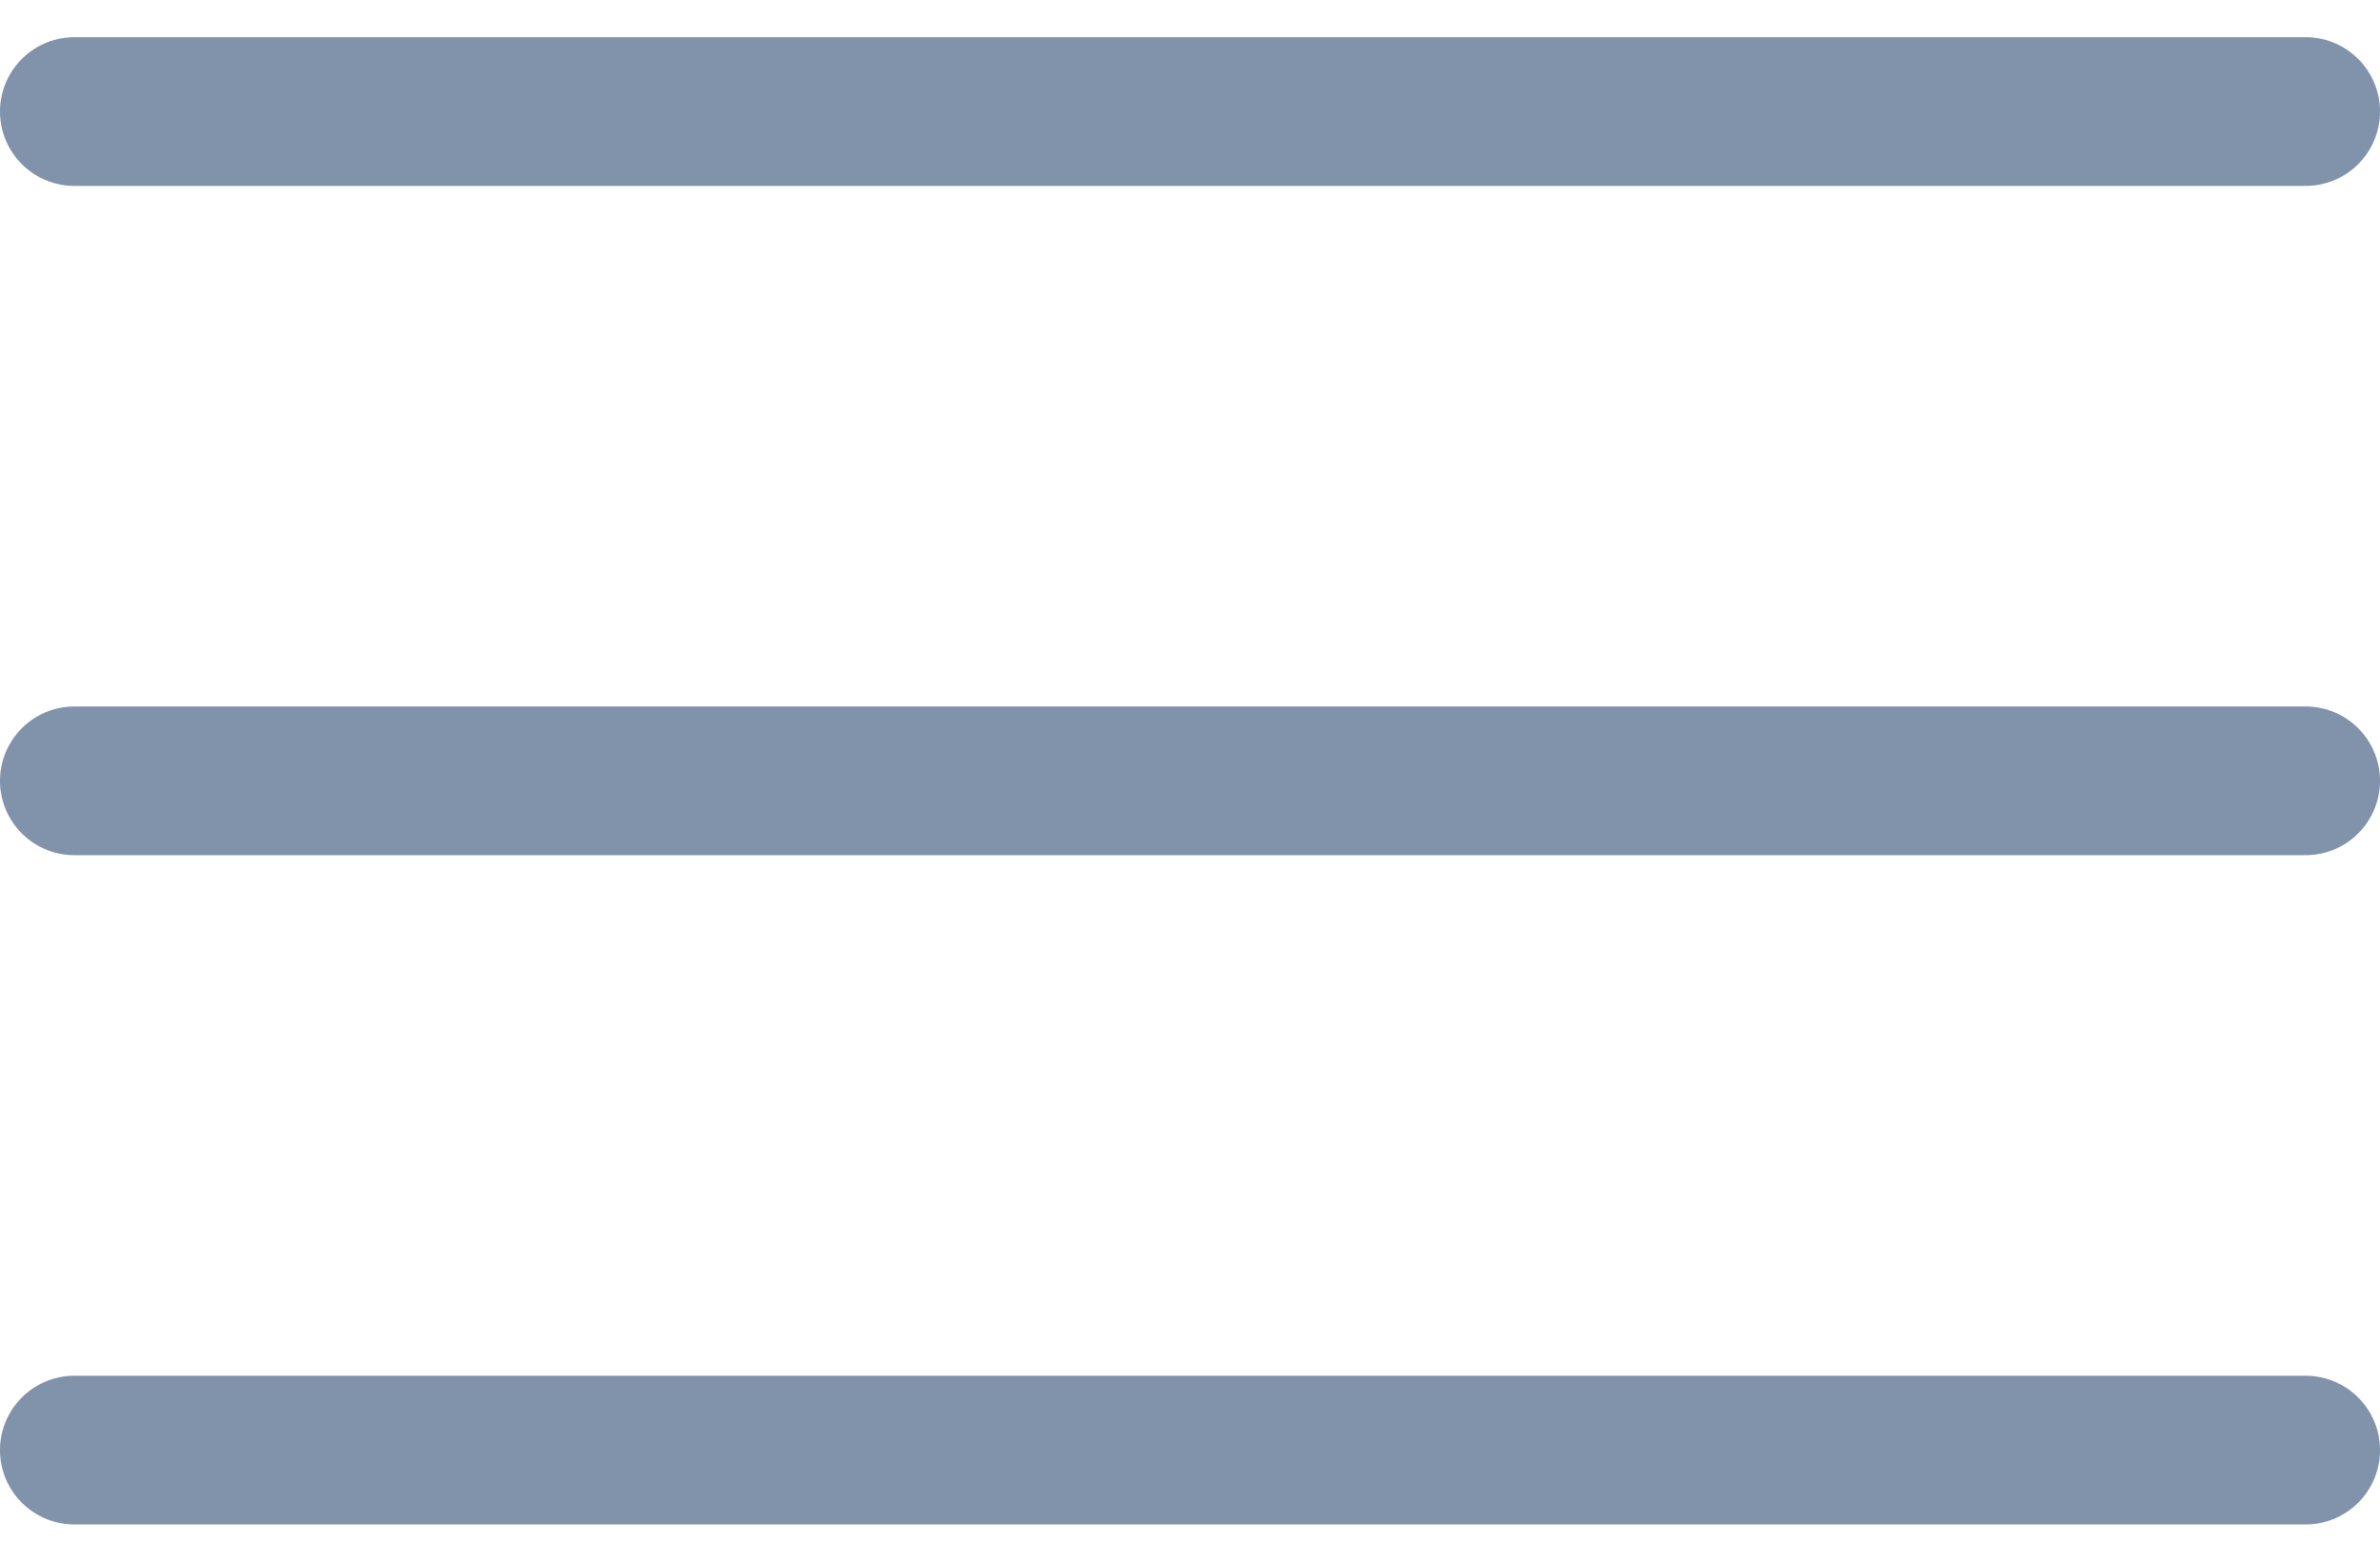 <svg width="32" height="21" viewBox="0 0 32 21" fill="none" xmlns="http://www.w3.org/2000/svg">
<path d="M1 19.5H31" stroke="#8192AB" stroke-width="2" stroke-linecap="round"/>
<path d="M1 10.5H31" stroke="#8192AB" stroke-width="2" stroke-linecap="round"/>
<path d="M1 1.5H31" stroke="#8192AB" stroke-width="2" stroke-linecap="round"/>
</svg>
